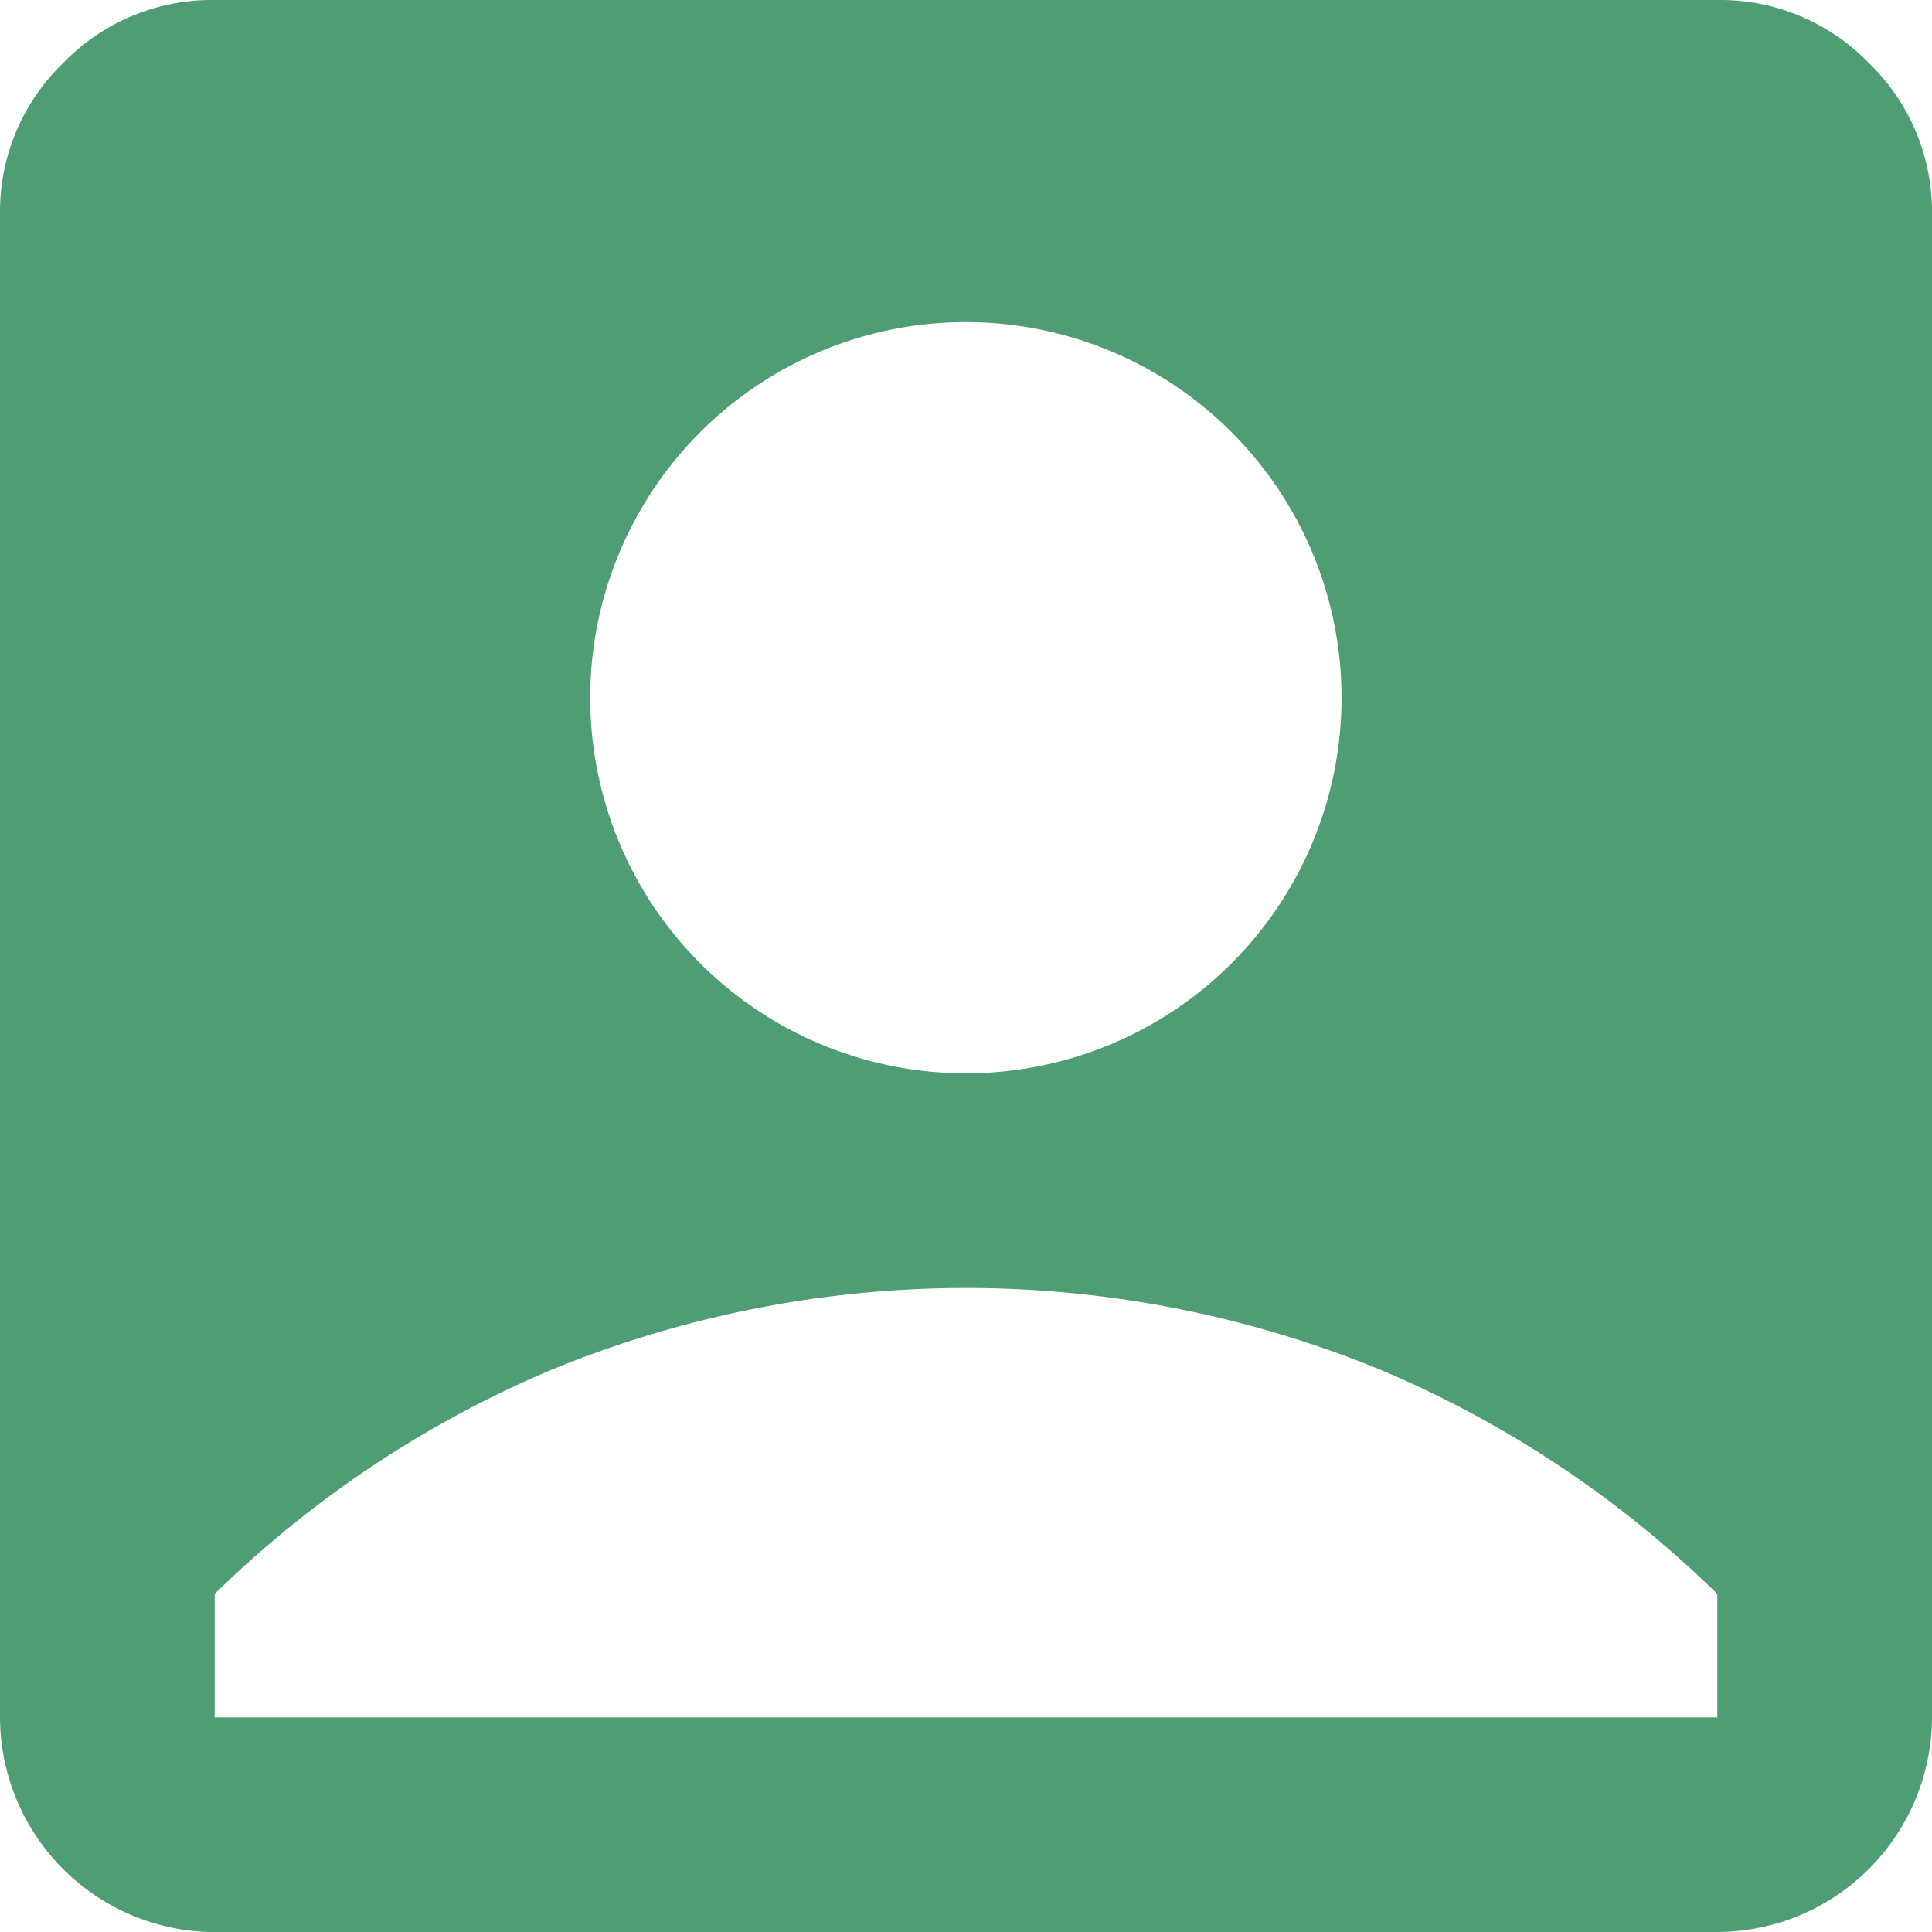 <svg xmlns="http://www.w3.org/2000/svg" width="33.441" height="33.441" viewBox="0 0 33.441 33.441">
  <path id="Path_1128" data-name="Path 1128" d="M183.149,21.035a6.5,6.5,0,0,0,6.5-6.5,6.5,6.5,0,0,0-13.005,0,6.5,6.5,0,0,0,6.5,6.5M170.144,35.9a3.728,3.728,0,0,1-3.716-3.716V6.173a3.575,3.575,0,0,1,1.092-2.624,3.577,3.577,0,0,1,2.624-1.092h26.009a3.575,3.575,0,0,1,2.624,1.092,3.575,3.575,0,0,1,1.092,2.624V32.182a3.728,3.728,0,0,1-3.716,3.716Zm0-3.716h26.009V30.046a18.723,18.723,0,0,0-5.829-3.879,18.889,18.889,0,0,0-14.351,0,18.723,18.723,0,0,0-5.829,3.879Z" transform="translate(-166.428 -2.457)" fill="#4f9d73"/>
</svg>
